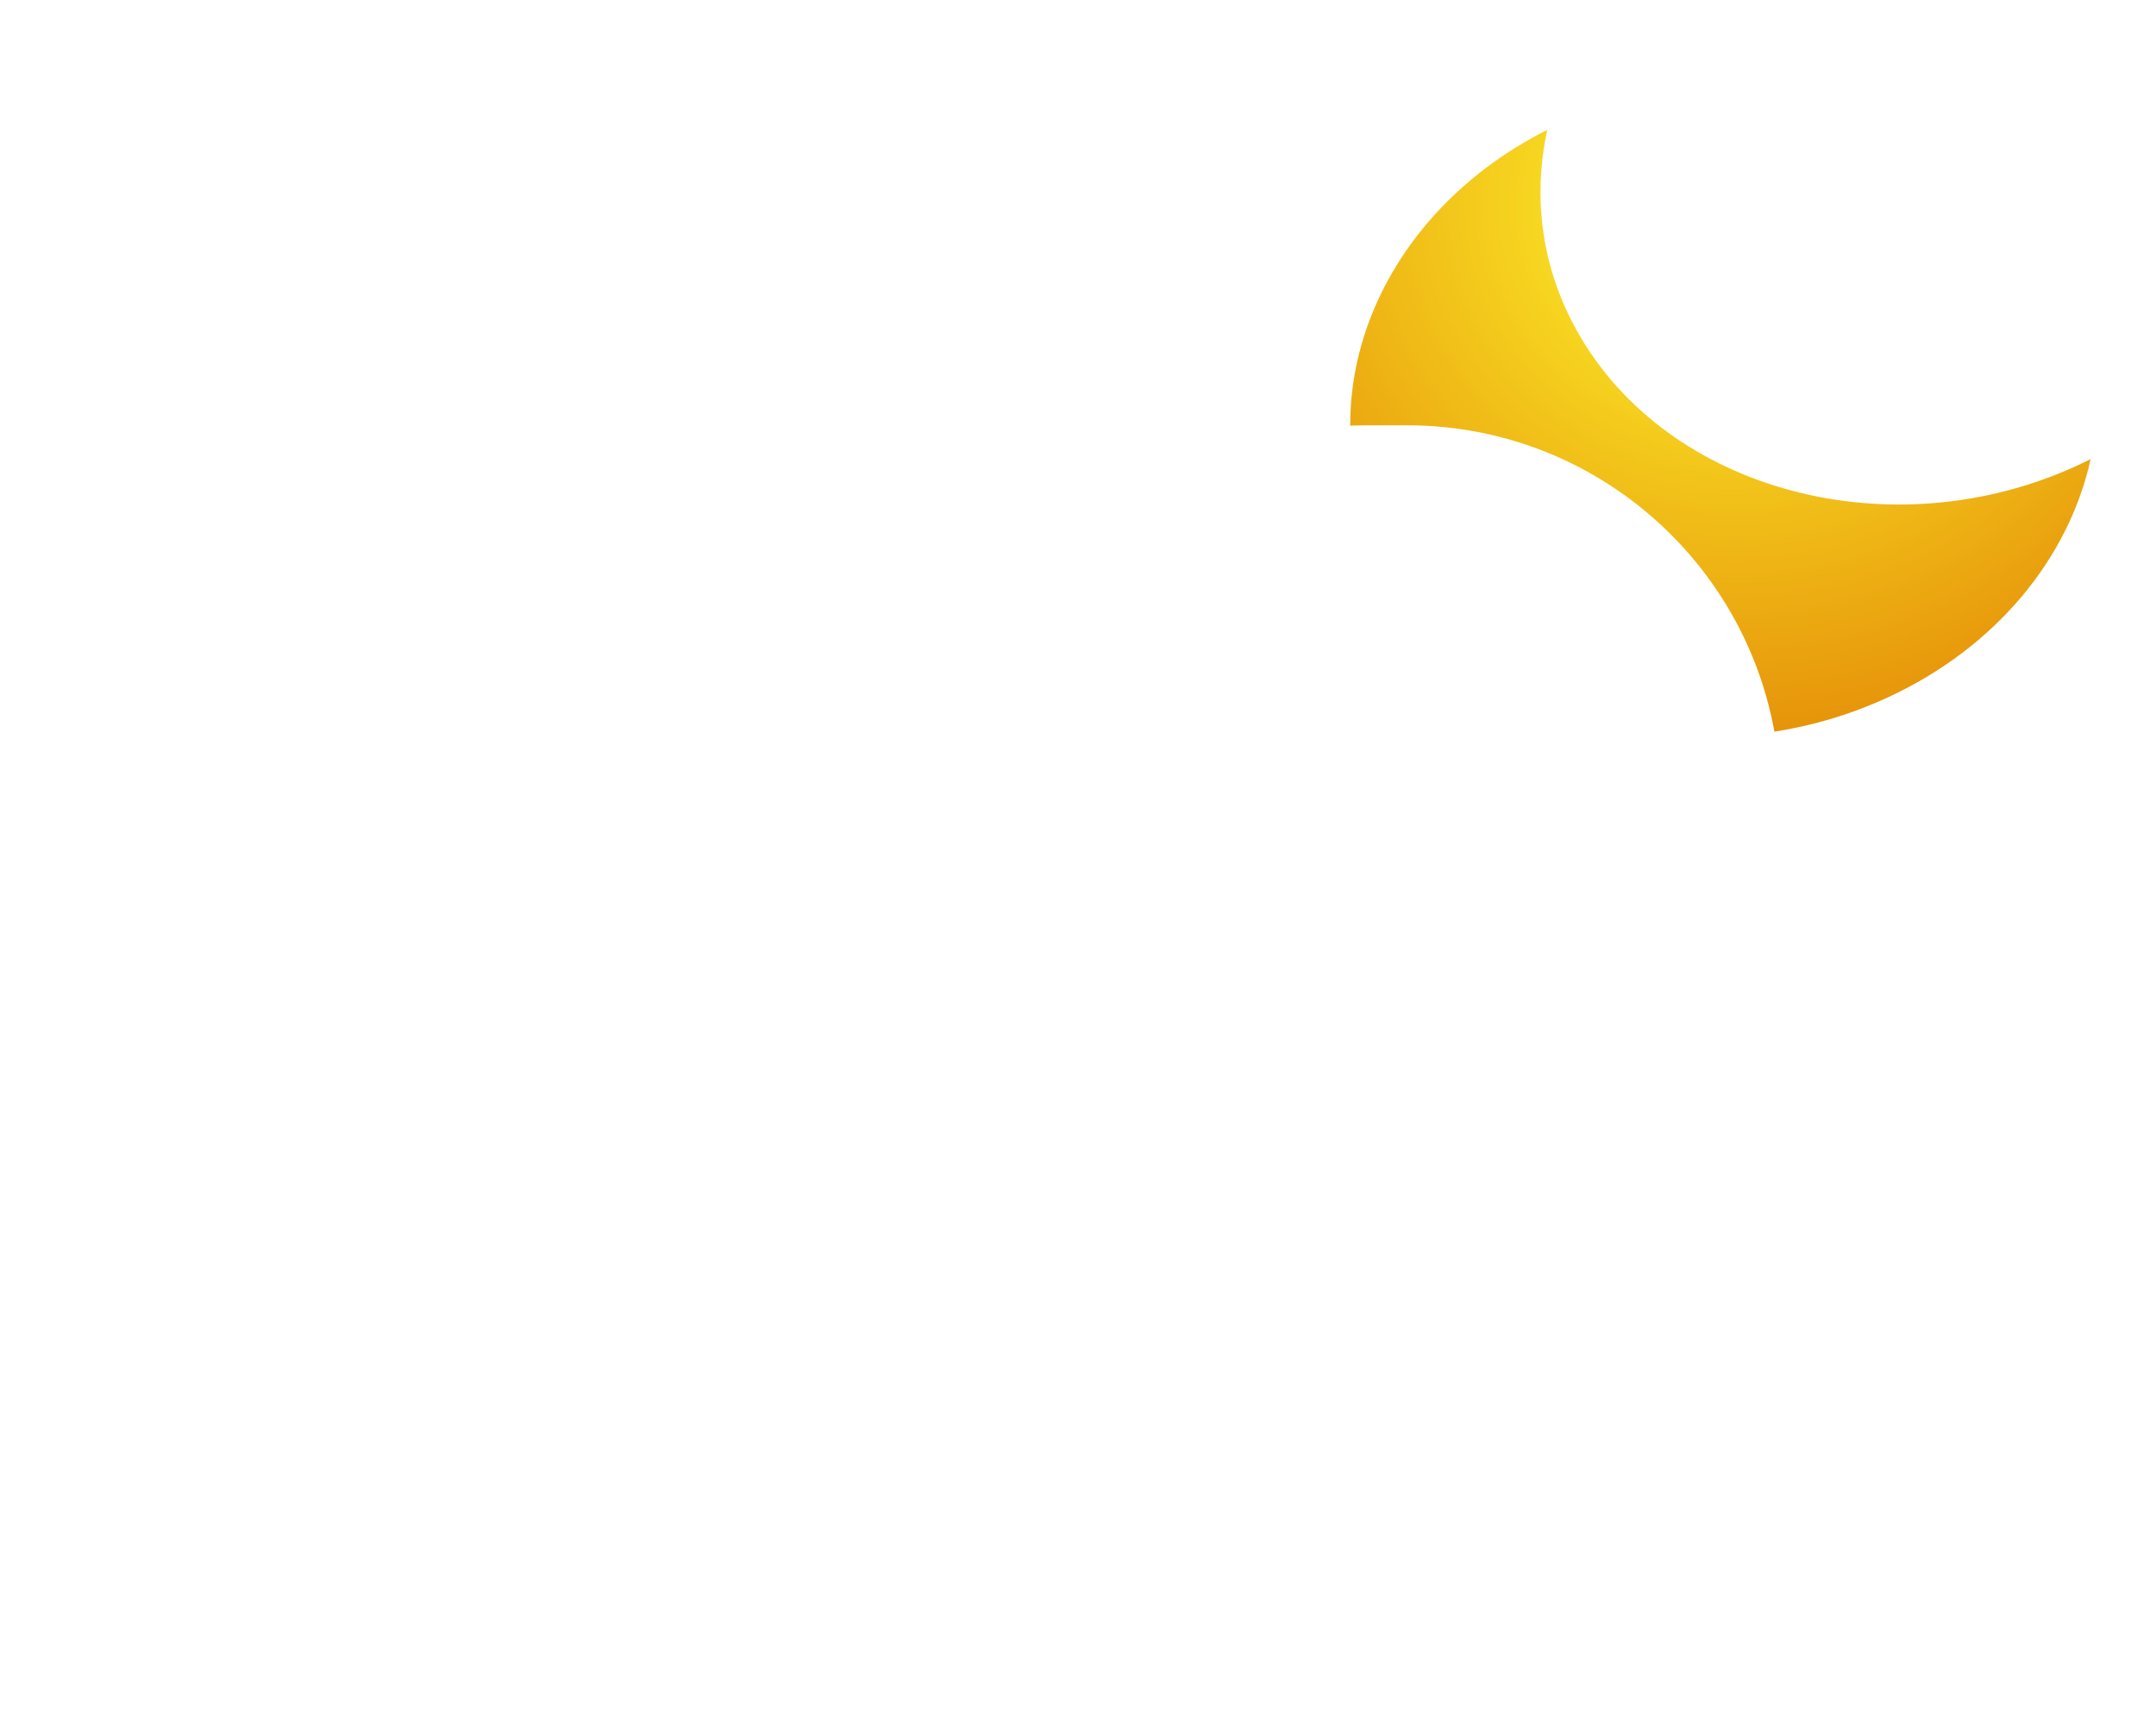 <svg width="58" height="46" viewBox="0 0 58 46" fill="none" xmlns="http://www.w3.org/2000/svg">
<path fill-rule="evenodd" clip-rule="evenodd" d="M41.625 3.494C36.895 5.875 34.971 11.039 37.334 15.201C39.757 19.469 45.769 21.068 50.763 18.773C53.723 17.413 55.66 14.989 56.242 12.351C56.123 12.411 56.002 12.469 55.88 12.526C50.887 14.82 44.875 13.221 42.452 8.954C41.465 7.217 41.226 5.305 41.625 3.494Z" fill="url(#paint0_radial)"/>
<g filter="url(#filter0_ii)">
<path fill-rule="evenodd" clip-rule="evenodd" d="M35.679 35.53V35.531H47.852C53.399 35.531 57.896 31.034 57.896 25.487C57.896 19.939 53.399 15.442 47.852 15.442H46.788C44.694 15.442 42.735 16.022 41.064 17.029C38.825 10.885 32.932 6.498 26.013 6.498H24.516C16.499 6.498 10 12.997 10 21.014C10 29.031 16.499 35.53 24.516 35.53H35.679Z" fill="white"/>
</g>
<g filter="url(#filter1_dii)">
<path fill-rule="evenodd" clip-rule="evenodd" d="M35.679 35.999V36H47.852C53.399 36 57.896 31.503 57.896 25.956C57.896 20.408 53.399 15.911 47.852 15.911H46.788C44.694 15.911 42.735 16.491 41.064 17.498C38.825 11.354 32.932 6.967 26.013 6.967H24.516C16.499 6.967 10 13.466 10 21.483C10 29.5 16.499 35.999 24.516 35.999H35.679Z" fill="white"/>
</g>
<defs>
<filter id="filter0_ii" x="-8" y="-8.502" width="73.896" height="55.034" filterUnits="userSpaceOnUse" color-interpolation-filters="sRGB">
<feFlood flood-opacity="0" result="BackgroundImageFix"/>
<feBlend mode="normal" in="SourceGraphic" in2="BackgroundImageFix" result="shape"/>
<feColorMatrix in="SourceAlpha" type="matrix" values="0 0 0 0 0 0 0 0 0 0 0 0 0 0 0 0 0 0 127 0" result="hardAlpha"/>
<feOffset dx="8" dy="-15"/>
<feGaussianBlur stdDeviation="15"/>
<feComposite in2="hardAlpha" operator="arithmetic" k2="-1" k3="1"/>
<feColorMatrix type="matrix" values="0 0 0 0 0 0 0 0 0 0 0 0 0 0 0 0 0 0 0.2 0"/>
<feBlend mode="normal" in2="shape" result="effect1_innerShadow"/>
<feColorMatrix in="SourceAlpha" type="matrix" values="0 0 0 0 0 0 0 0 0 0 0 0 0 0 0 0 0 0 127 0" result="hardAlpha"/>
<feOffset dx="-18" dy="11"/>
<feGaussianBlur stdDeviation="15"/>
<feComposite in2="hardAlpha" operator="arithmetic" k2="-1" k3="1"/>
<feColorMatrix type="matrix" values="0 0 0 0 1 0 0 0 0 1 0 0 0 0 1 0 0 0 1 0"/>
<feBlend mode="normal" in2="effect1_innerShadow" result="effect2_innerShadow"/>
</filter>
<filter id="filter1_dii" x="-8" y="-8.033" width="73.896" height="55.034" filterUnits="userSpaceOnUse" color-interpolation-filters="sRGB">
<feFlood flood-opacity="0" result="BackgroundImageFix"/>
<feColorMatrix in="SourceAlpha" type="matrix" values="0 0 0 0 0 0 0 0 0 0 0 0 0 0 0 0 0 0 127 0"/>
<feOffset dx="-5" dy="5"/>
<feGaussianBlur stdDeviation="2.5"/>
<feColorMatrix type="matrix" values="0 0 0 0 0.176 0 0 0 0 0.235 0 0 0 0 0.353 0 0 0 0.15 0"/>
<feBlend mode="normal" in2="BackgroundImageFix" result="effect1_dropShadow"/>
<feBlend mode="normal" in="SourceGraphic" in2="effect1_dropShadow" result="shape"/>
<feColorMatrix in="SourceAlpha" type="matrix" values="0 0 0 0 0 0 0 0 0 0 0 0 0 0 0 0 0 0 127 0" result="hardAlpha"/>
<feOffset dx="8" dy="-15"/>
<feGaussianBlur stdDeviation="15"/>
<feComposite in2="hardAlpha" operator="arithmetic" k2="-1" k3="1"/>
<feColorMatrix type="matrix" values="0 0 0 0 0 0 0 0 0 0 0 0 0 0 0 0 0 0 0.2 0"/>
<feBlend mode="normal" in2="shape" result="effect2_innerShadow"/>
<feColorMatrix in="SourceAlpha" type="matrix" values="0 0 0 0 0 0 0 0 0 0 0 0 0 0 0 0 0 0 127 0" result="hardAlpha"/>
<feOffset dx="-18" dy="11"/>
<feGaussianBlur stdDeviation="15"/>
<feComposite in2="hardAlpha" operator="arithmetic" k2="-1" k3="1"/>
<feColorMatrix type="matrix" values="0 0 0 0 1 0 0 0 0 1 0 0 0 0 1 0 0 0 1 0"/>
<feBlend mode="normal" in2="effect2_innerShadow" result="effect3_innerShadow"/>
</filter>
<radialGradient id="paint0_radial" cx="0" cy="0" r="1" gradientUnits="userSpaceOnUse" gradientTransform="translate(46.323 5.766) rotate(105.008) scale(17.768 19.368)">
<stop stop-color="#FFF72C"/>
<stop offset="1" stop-color="#DF7800"/>
</radialGradient>
</defs>
</svg>
